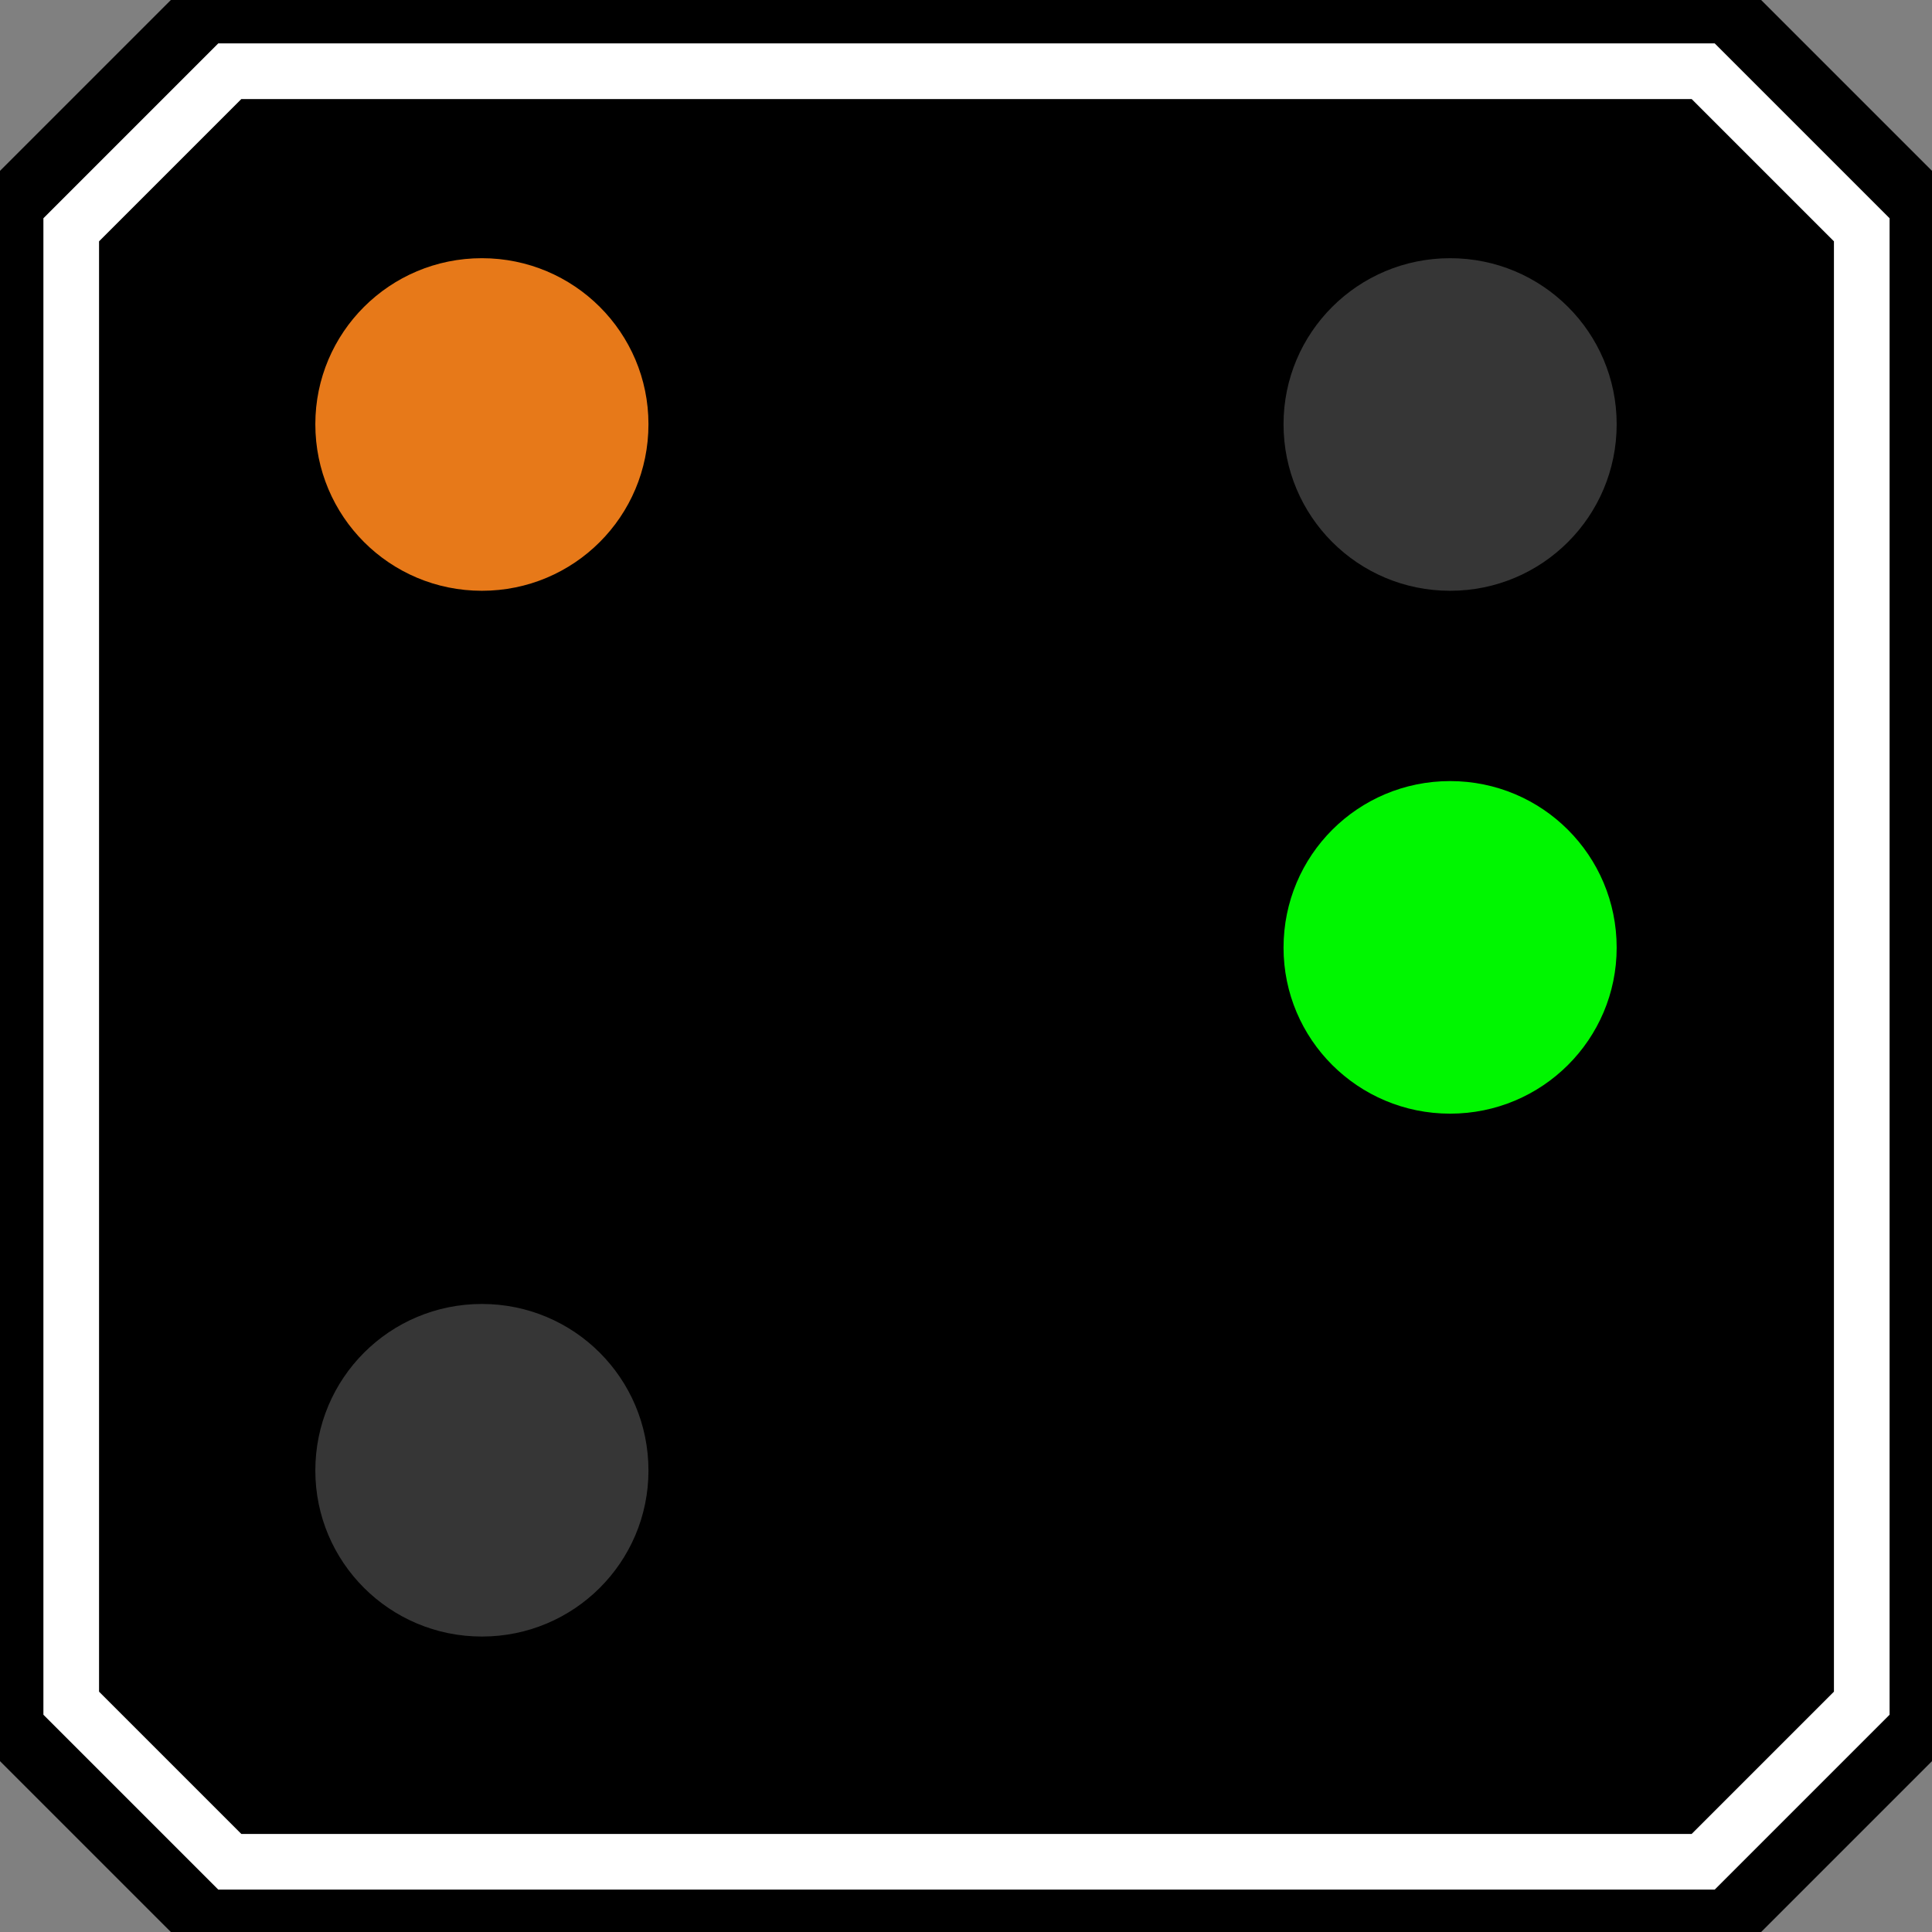 <?xml version="1.0" encoding="UTF-8"?>
<svg xmlns="http://www.w3.org/2000/svg" xmlns:xlink="http://www.w3.org/1999/xlink" width="14" height="14" viewBox="0 0 14 14">
<rect x="0" y="0" width="14" height="14" fill="#808080" stroke="none"/>
<path fill-rule="nonzero" fill="rgb(0%, 0%, 0%)" fill-opacity="1" d="M 1.238 0 L 0 1.238 L 0 12.762 L 1.238 14 L 12.762 14 L 14 12.762 L 14 1.238 L 12.762 0 Z M 1.238 0 "/>
<path fill="none" stroke-width="0.611" stroke-linecap="square" stroke-linejoin="miter" stroke="rgb(100%, 100%, 100%)" stroke-opacity="1" stroke-miterlimit="4" d="M 2.523 0.782 L 0.782 2.523 L 0.782 18.7 L 2.523 20.441 L 18.7 20.441 L 20.441 18.7 L 20.441 2.523 L 18.7 0.782 Z M 2.523 0.782 L 2.523 0.782 M 2.523 0.782 " transform="matrix(0.66, 0, 0, 0.66, 0, 0)"/>
<path fill-rule="nonzero" fill="rgb(90.588%, 47.451%, 9.804%)" fill-opacity="1" d="M 4.699 3.074 C 4.699 3.742 4.16 4.281 3.492 4.281 C 2.824 4.281 2.285 3.742 2.285 3.074 C 2.285 2.41 2.824 1.871 3.492 1.871 C 4.16 1.871 4.699 2.41 4.699 3.074 Z M 4.699 3.074 "/>
<path fill-rule="nonzero" fill="rgb(21.176%, 21.176%, 21.176%)" fill-opacity="1" d="M 4.699 10.656 C 4.699 11.32 4.16 11.859 3.492 11.859 C 2.824 11.859 2.285 11.32 2.285 10.656 C 2.285 9.988 2.824 9.449 3.492 9.449 C 4.16 9.449 4.699 9.988 4.699 10.656 Z M 4.699 10.656 "/>
<path fill-rule="nonzero" fill="rgb(0%, 96.471%, 0%)" fill-opacity="1" d="M 11.715 6.867 C 11.715 7.531 11.176 8.07 10.508 8.07 C 9.84 8.07 9.301 7.531 9.301 6.867 C 9.301 6.199 9.84 5.66 10.508 5.66 C 11.176 5.66 11.715 6.199 11.715 6.867 Z M 11.715 6.867 "/>
<path fill-rule="nonzero" fill="rgb(21.176%, 21.176%, 21.176%)" fill-opacity="1" d="M 11.715 3.074 C 11.715 3.742 11.176 4.281 10.508 4.281 C 9.84 4.281 9.301 3.742 9.301 3.074 C 9.301 2.41 9.84 1.871 10.508 1.871 C 11.176 1.871 11.715 2.41 11.715 3.074 Z M 11.715 3.074 "/>
</svg>
